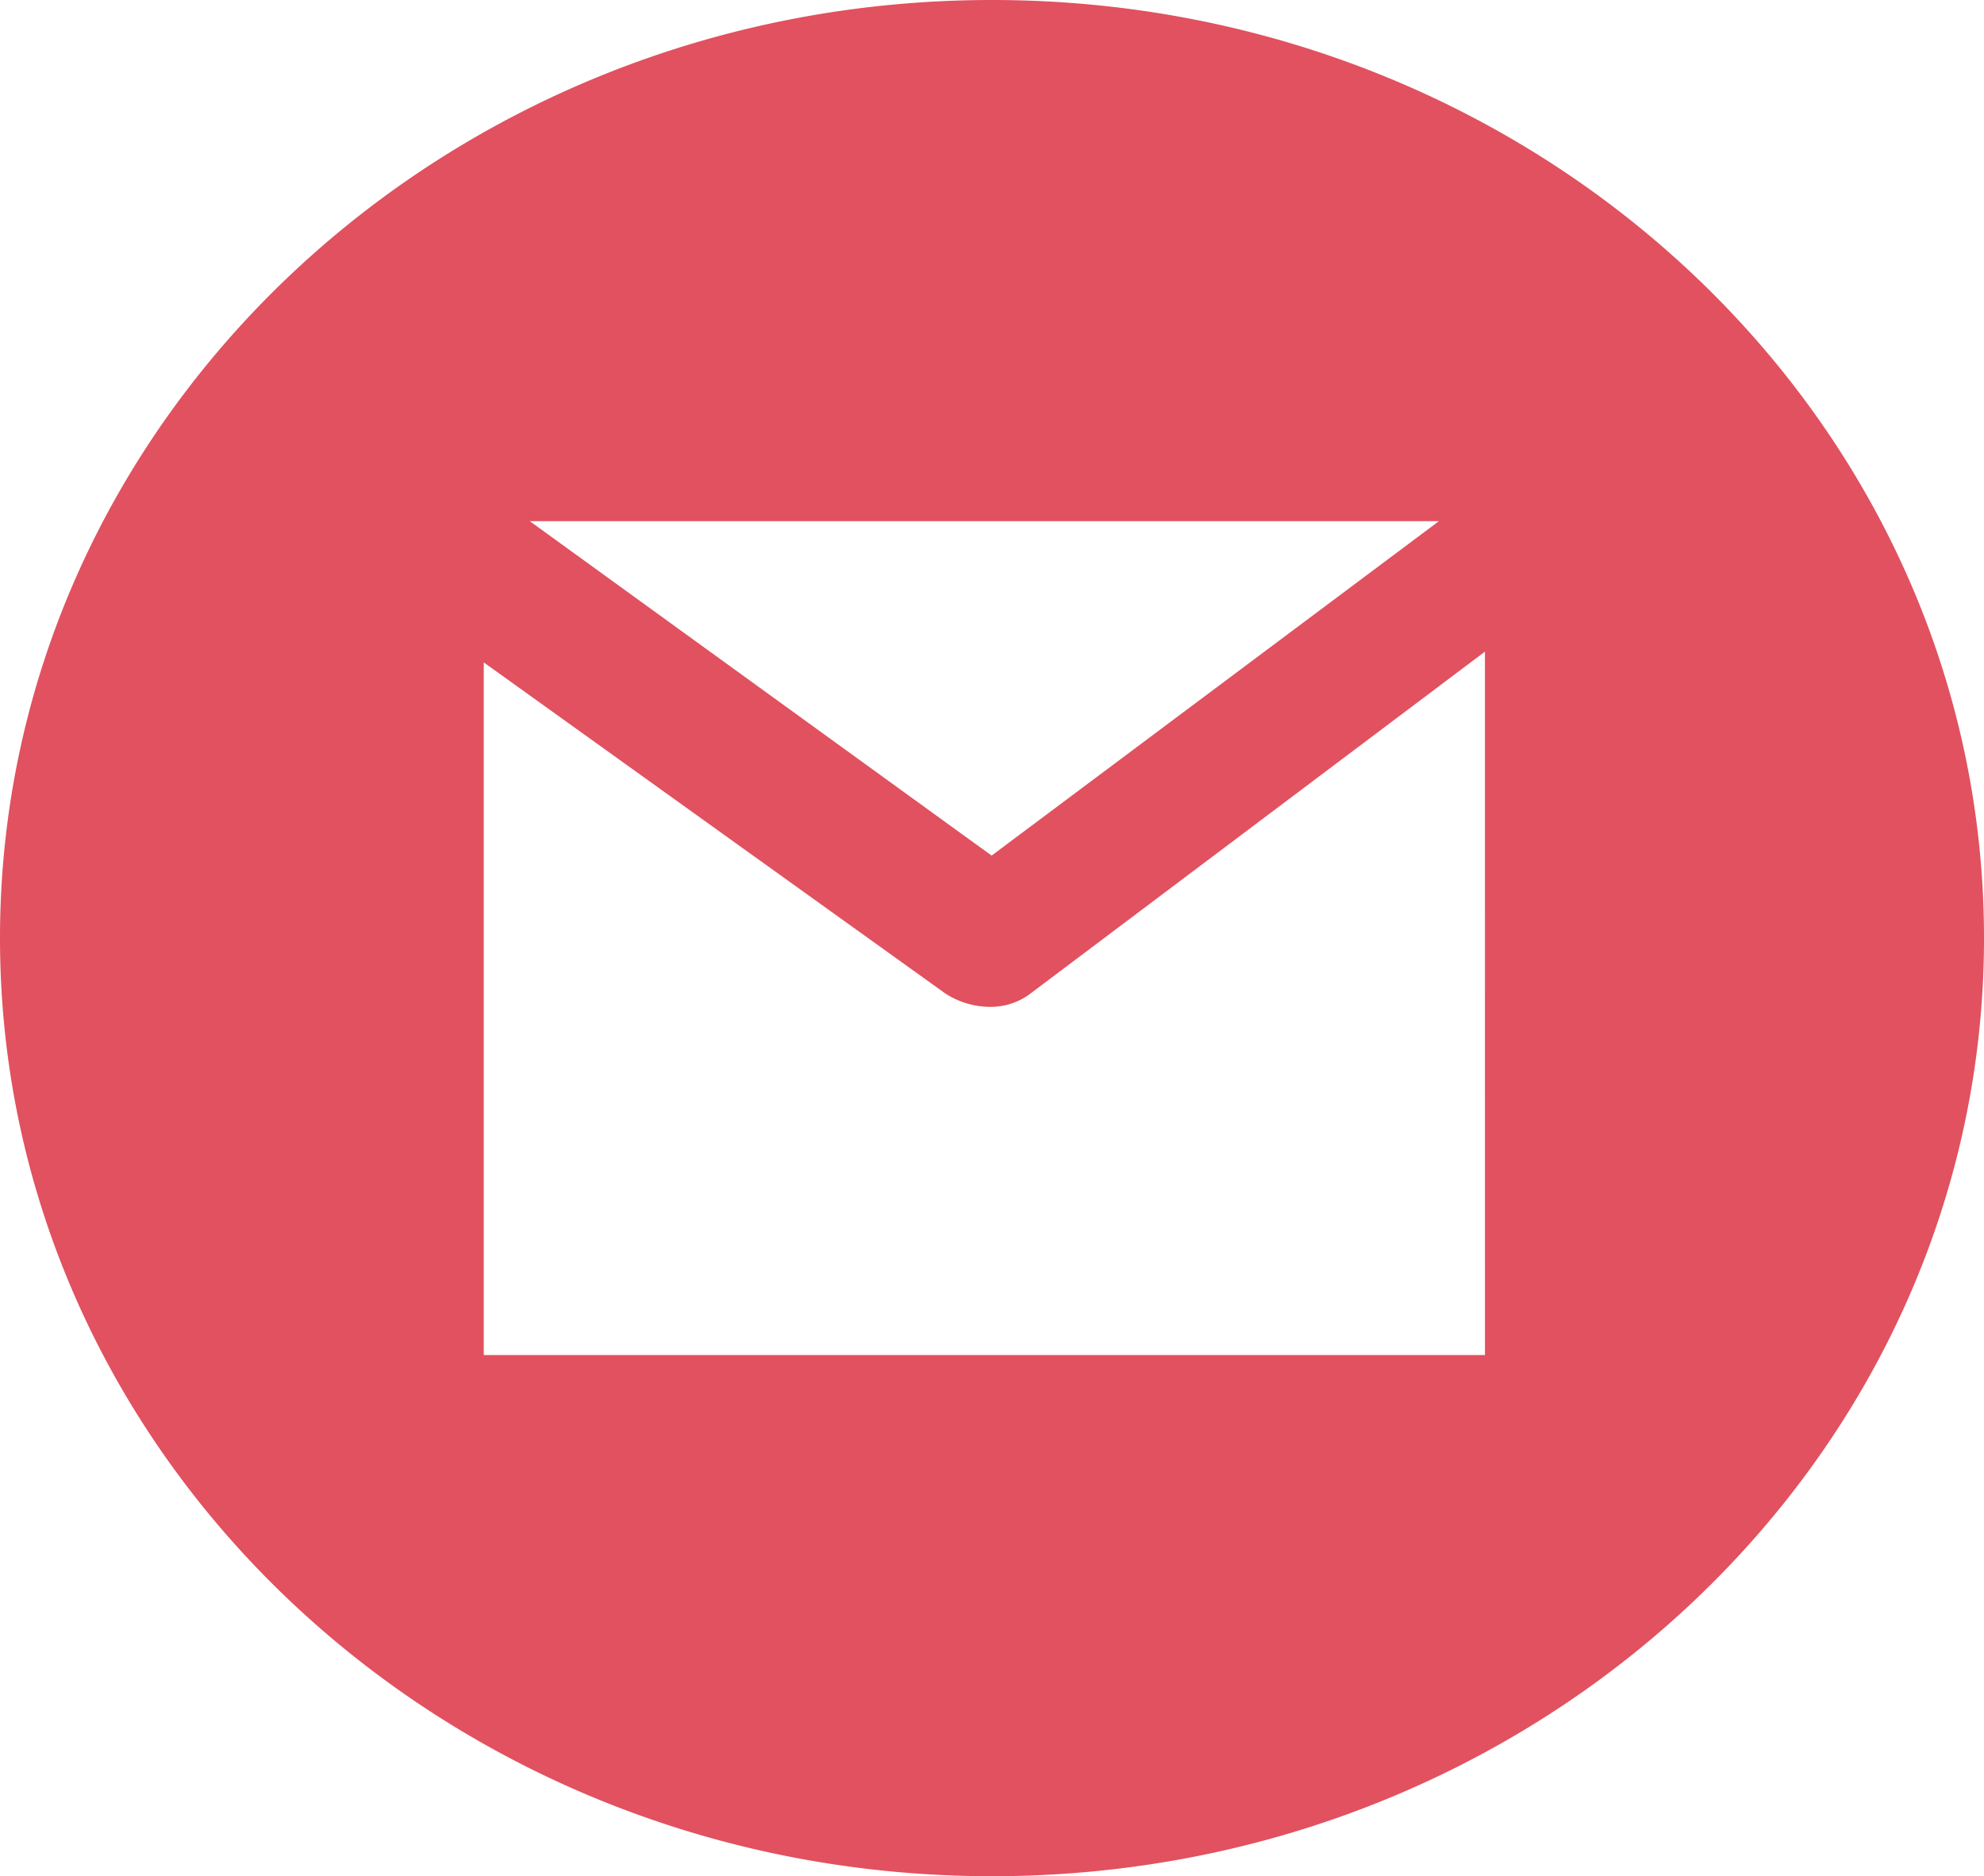 <svg xmlns="http://www.w3.org/2000/svg" width="228.4" height="216" viewBox="0 0 228.4 216">
	<defs>
		<style>
			.a {
				fill: #e1515f;
			}
		</style>
	</defs>
	<path class="a"
		d="M114.2,0C51.129,0,0,48.353,0,108S51.129,216,114.2,216s114.2-48.353,114.2-108S177.271,0,114.2,0Zm51.45,60L114.158,98.5,60.99,60Zm5.3,96H55.69V76.259l53.128,38.11a9.505,9.505,0,0,0,5.231,1.545,7.565,7.565,0,0,0,4.69-1.616l52.208-39.276Z" />
</svg>